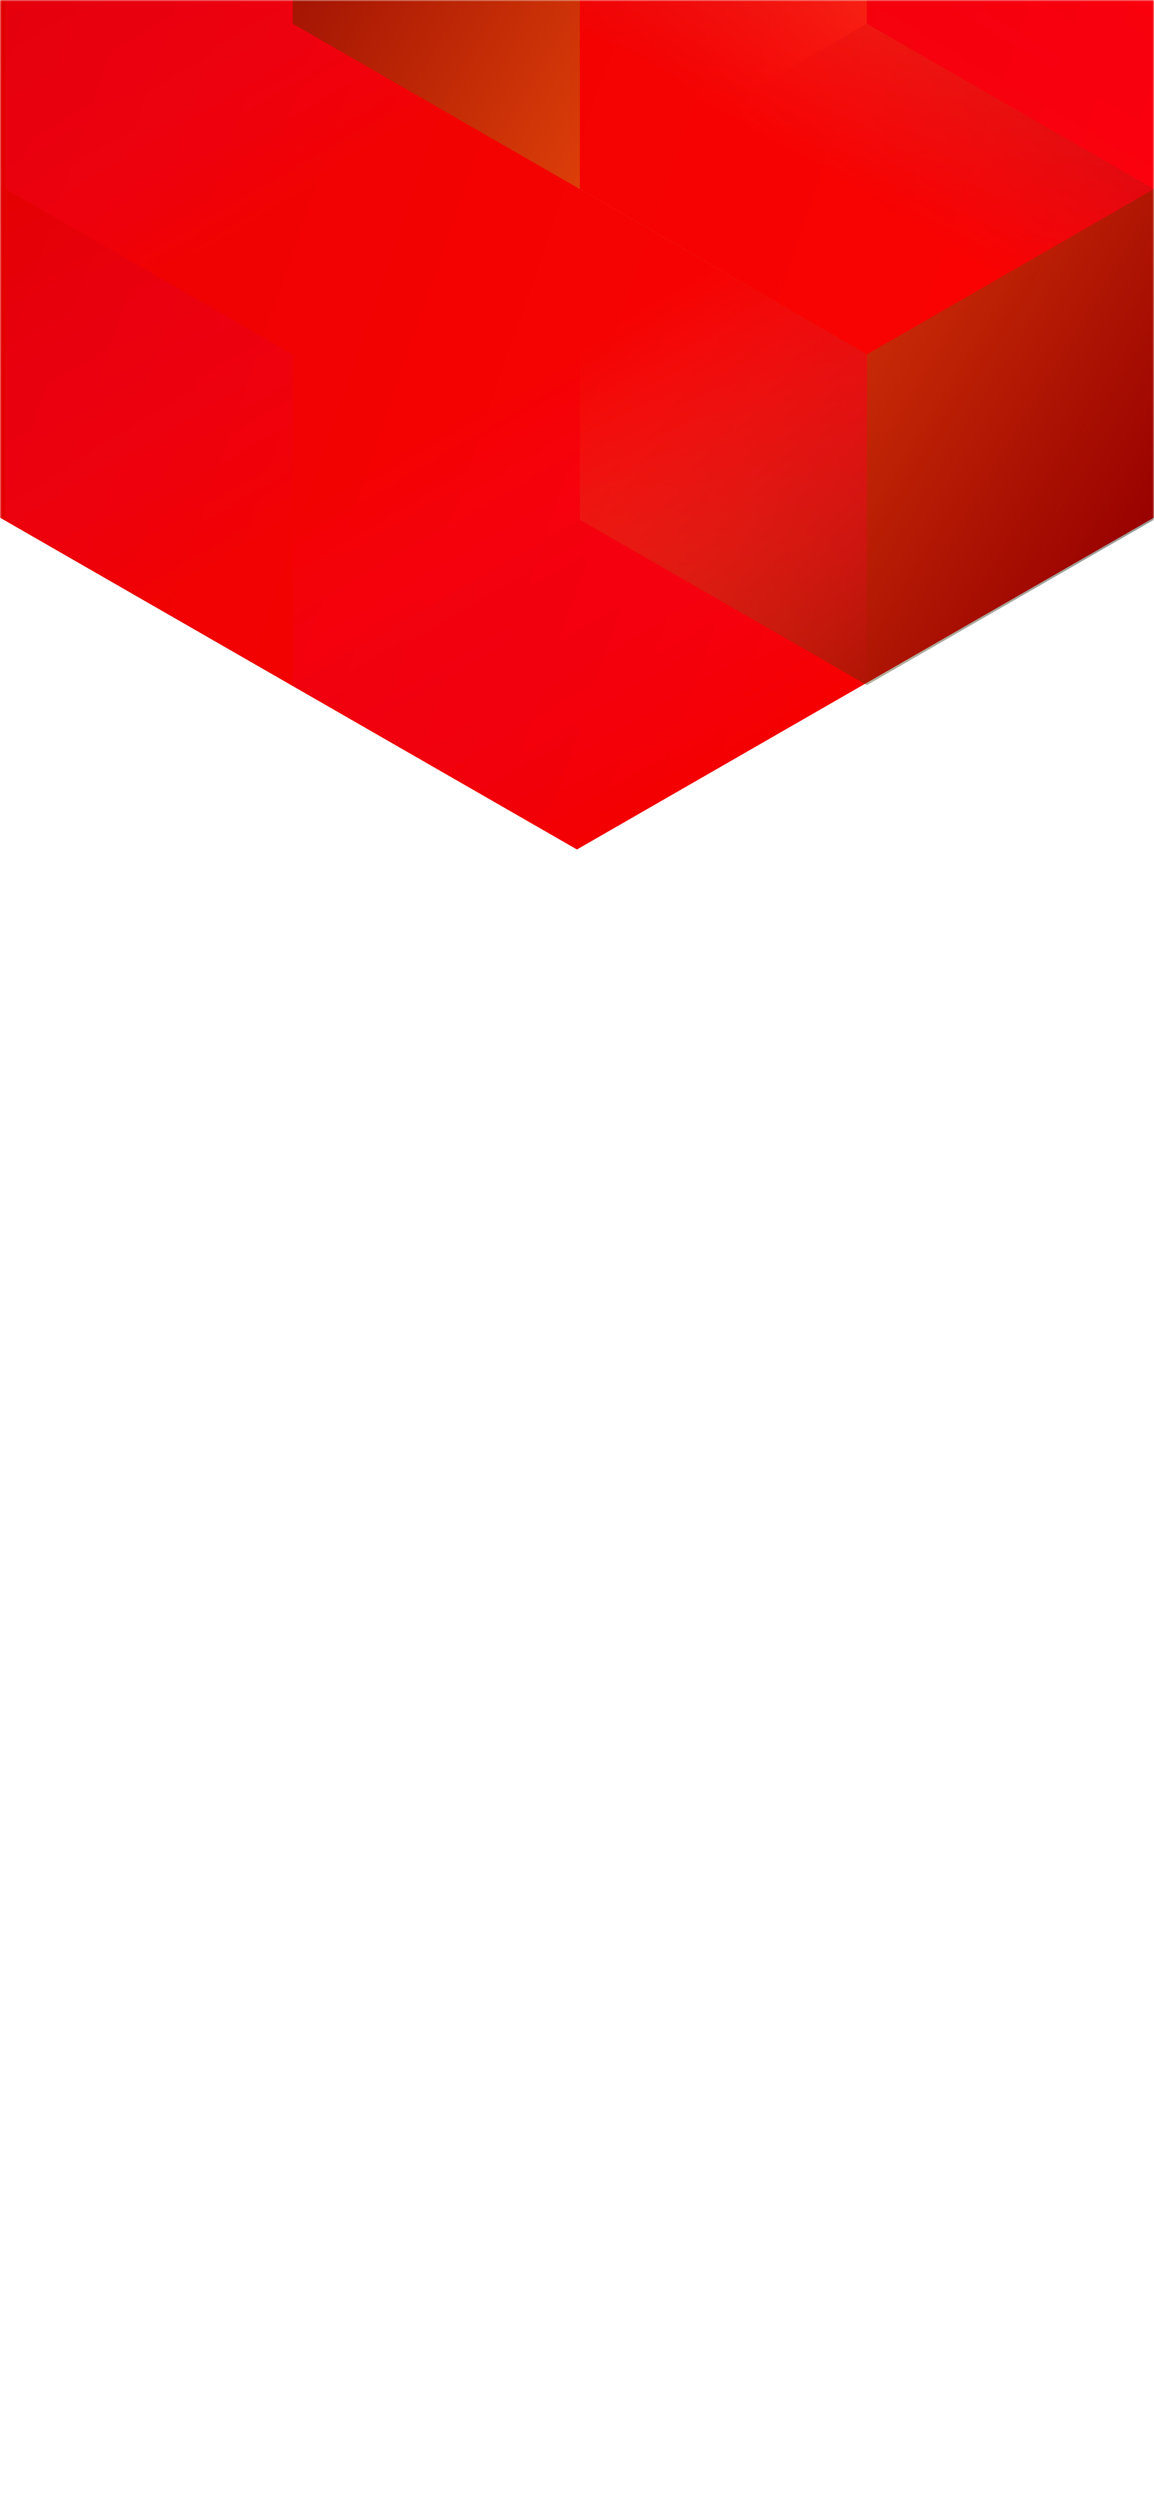 <svg width="375" height="812" viewBox="0 0 375 812" fill="none" xmlns="http://www.w3.org/2000/svg">
<mask id="mask0_61385_185" style="mask-type:alpha" maskUnits="userSpaceOnUse" x="0" y="0" width="375" height="812">
<rect width="375" height="812" fill="#202024"/>
</mask>
<g mask="url(#mask0_61385_185)">
<path d="M375 168.101V-310.699L187.478 -418.486L-0.045 -310.699V168.101L187.478 275.894L375 168.101Z" fill="url(#paint0_linear_61385_185)"/>
<g style="mix-blend-mode:luminosity" opacity="0.4">
<path d="M1.837 61.393V168.797L95.127 222.505L188.418 168.797V61.393L95.127 7.686L1.837 61.393Z" fill="url(#paint1_linear_61385_185)"/>
<path d="M1.837 -46.017V61.388L95.127 115.095L188.418 61.388V-46.017L95.127 -99.724L1.837 -46.017Z" fill="url(#paint2_linear_61385_185)"/>
<path d="M281.709 -99.696V7.708L188.418 61.416L95.127 7.708V-99.696L188.418 -153.403L281.709 -99.696Z" fill="url(#paint3_linear_61385_185)"/>
<path d="M188.418 168.797V61.393L281.709 7.685L375 61.393V168.797L281.709 222.504L188.418 168.797Z" fill="url(#paint4_linear_61385_185)"/>
<path d="M375 -46.017V61.388L281.709 115.095L188.418 61.388V-46.017L281.709 -99.724L375 -46.017Z" fill="url(#paint5_linear_61385_185)"/>
<path d="M281.709 222.527V115.123L188.418 61.416L95.127 115.123L95.127 222.527L188.418 276.235L281.709 222.527Z" fill="url(#paint6_linear_61385_185)"/>
</g>
</g>
<defs>
<linearGradient id="paint0_linear_61385_185" x1="-67.95" y1="58.938" x2="436.115" y2="232.357" gradientUnits="userSpaceOnUse">
<stop stop-color="#DE0000"/>
<stop offset="0.953" stop-color="#FF0000"/>
<stop offset="0.953"/>
<stop offset="0.979" stop-color="#FE0000"/>
<stop offset="1" stop-color="#FF0000"/>
<stop offset="1" stop-color="#FFCD1E"/>
</linearGradient>
<linearGradient id="paint1_linear_61385_185" x1="95.127" y1="217.565" x2="2.238" y2="59.047" gradientUnits="userSpaceOnUse">
<stop offset="0.208" stop-color="#FF0404"/>
<stop offset="1" stop-color="#FF008E" stop-opacity="0"/>
</linearGradient>
<linearGradient id="paint2_linear_61385_185" x1="95.127" y1="110.155" x2="2.238" y2="-48.363" gradientUnits="userSpaceOnUse">
<stop offset="0.208" stop-color="#FF0404"/>
<stop offset="1" stop-color="#FF008E" stop-opacity="0"/>
</linearGradient>
<linearGradient id="paint3_linear_61385_185" x1="95.127" y1="-105.732" x2="281.421" y2="6.686" gradientUnits="userSpaceOnUse">
<stop/>
<stop offset="1" stop-color="#FFCD1E"/>
</linearGradient>
<linearGradient id="paint4_linear_61385_185" x1="375" y1="174.833" x2="188.706" y2="62.415" gradientUnits="userSpaceOnUse">
<stop/>
<stop offset="1" stop-color="#FFCD1E"/>
</linearGradient>
<linearGradient id="paint5_linear_61385_185" x1="281.709" y1="110.155" x2="374.598" y2="-48.363" gradientUnits="userSpaceOnUse">
<stop offset="0.208" stop-color="#FF0404"/>
<stop offset="1" stop-color="#FF008E" stop-opacity="0"/>
</linearGradient>
<linearGradient id="paint6_linear_61385_185" x1="188.418" y1="66.355" x2="281.307" y2="224.873" gradientUnits="userSpaceOnUse">
<stop offset="0.208" stop-color="#FF0404"/>
<stop offset="1" stop-color="#FF008E" stop-opacity="0"/>
</linearGradient>
</defs>
</svg>
